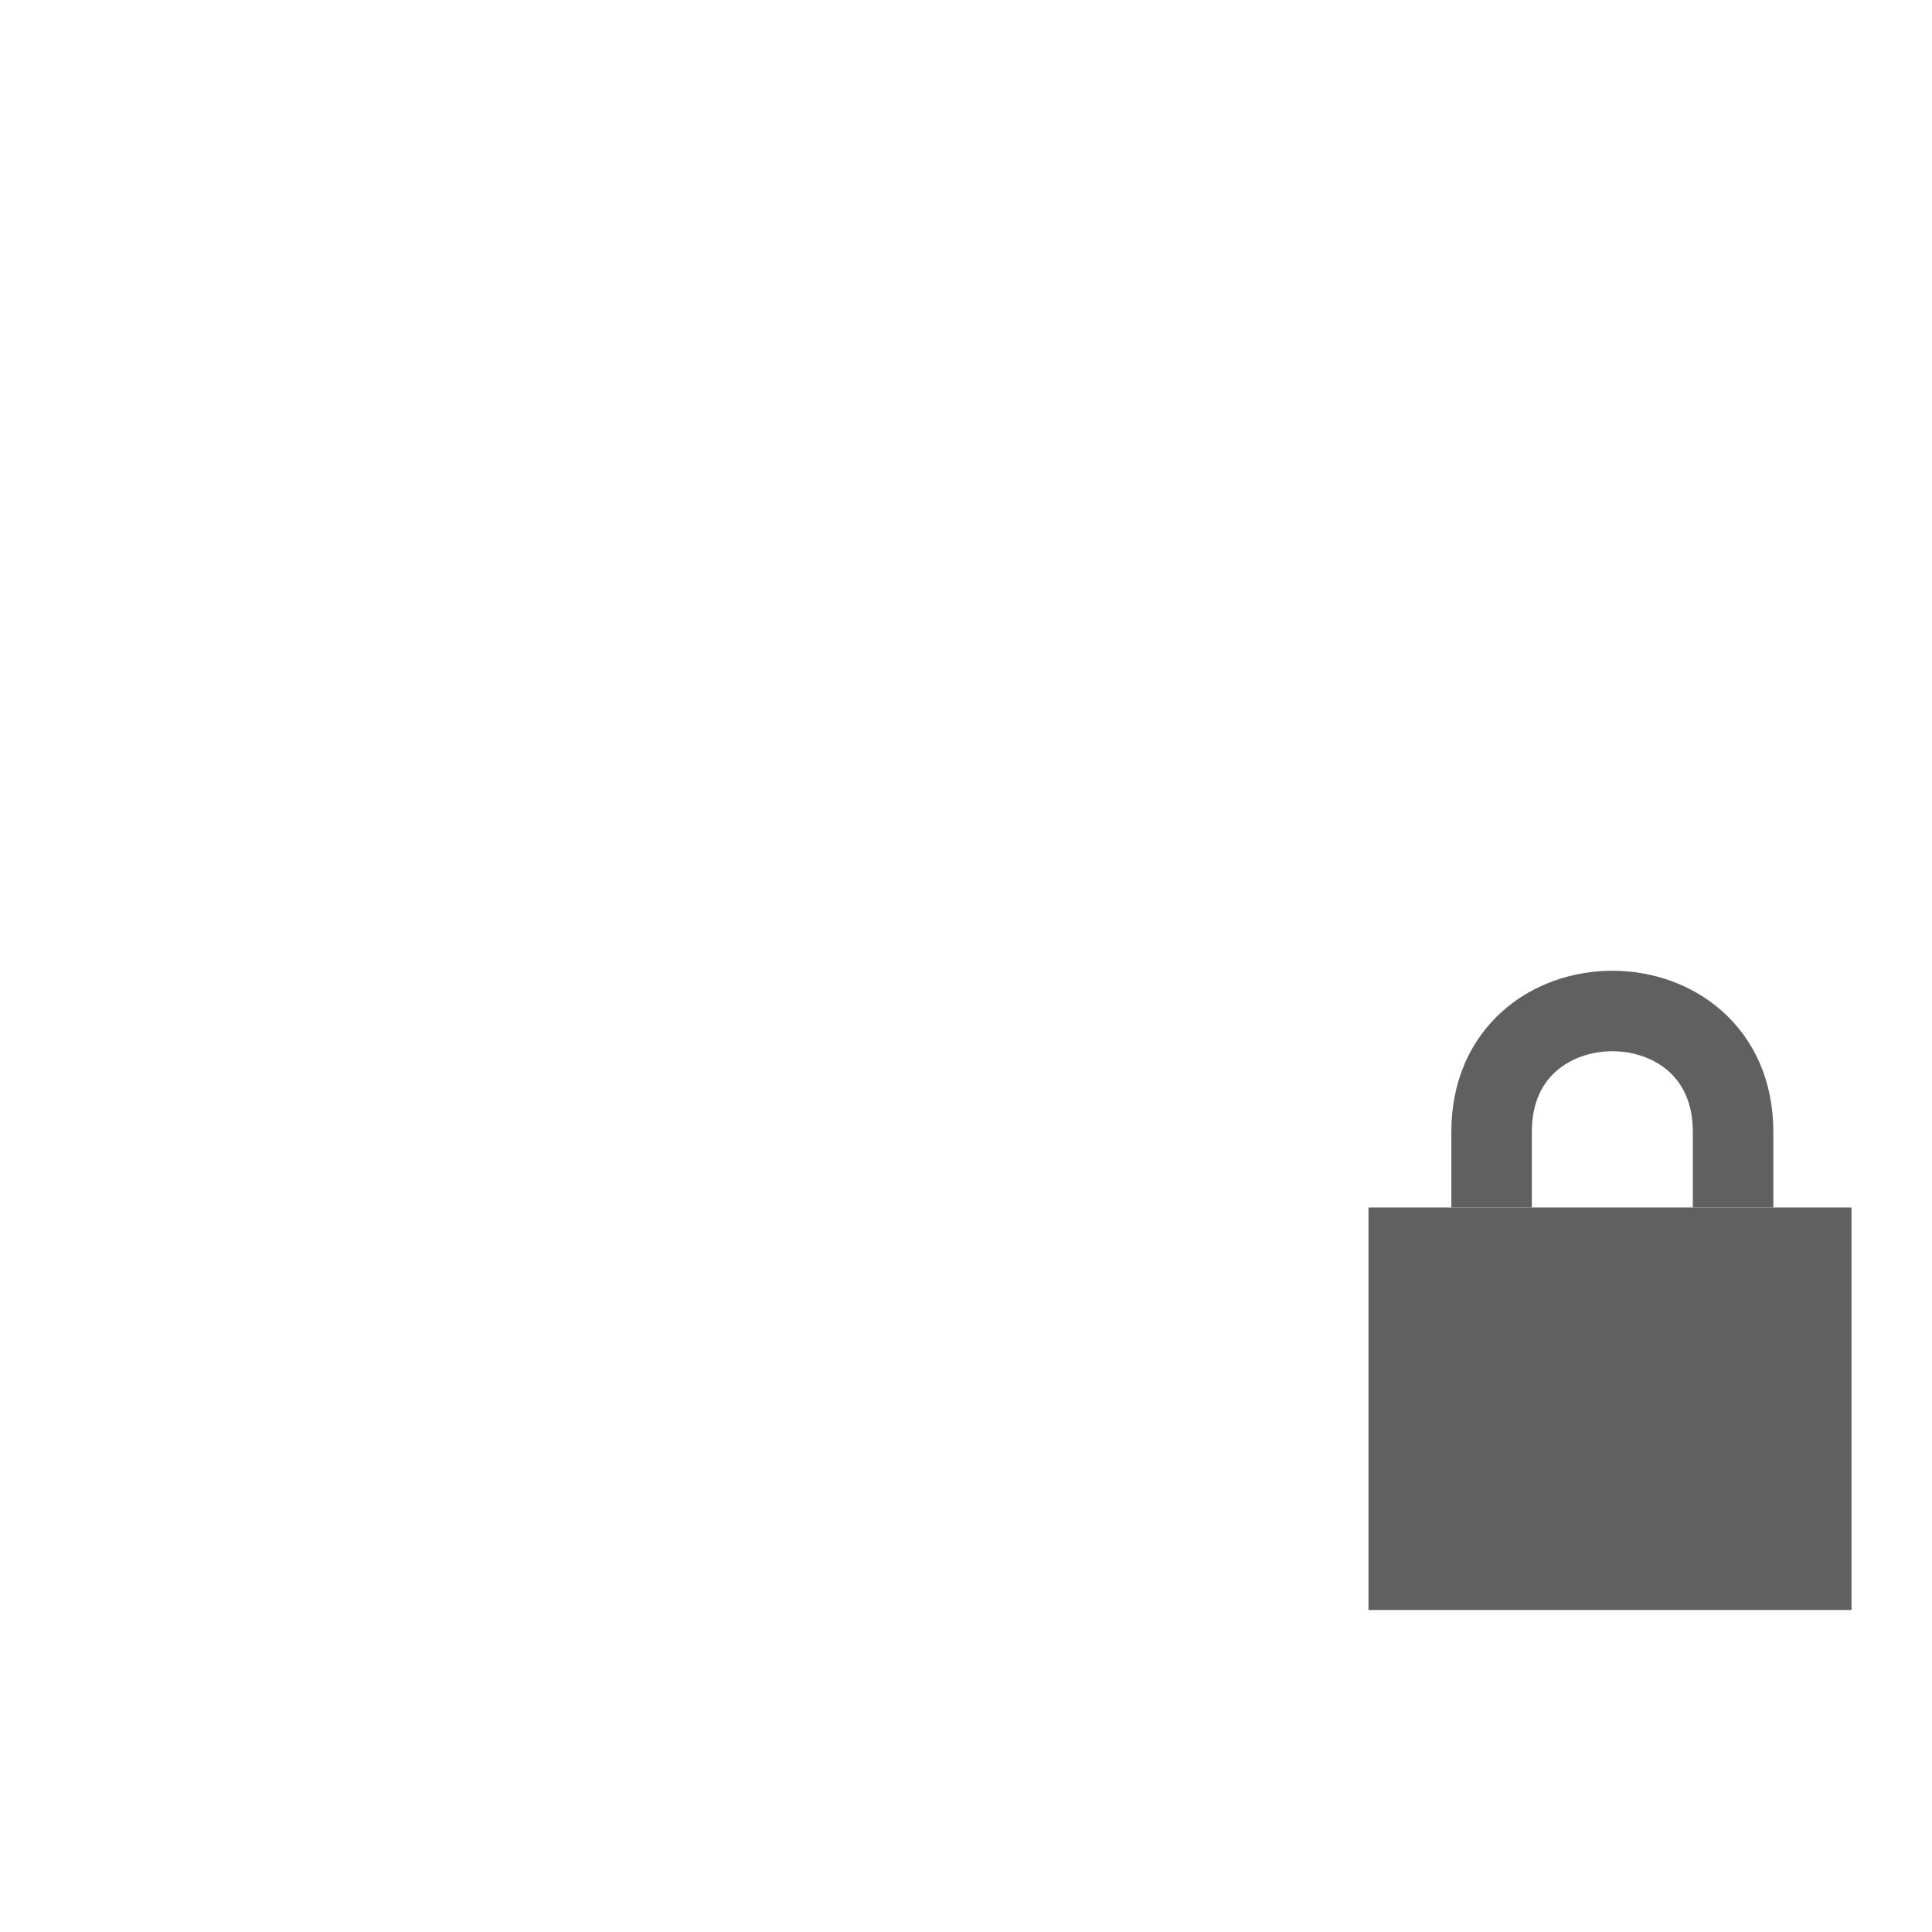 <?xml version="1.0" encoding="UTF-8" standalone="no"?>
<!-- Created with Inkscape (http://www.inkscape.org/) -->
<svg id="svg4585" xmlns="http://www.w3.org/2000/svg" height="24" width="24" version="1.0">
 <rect id="rect2822" style="fill:#606060" height="5" width="6" y="15" x="17"/>
 <path id="path3596" style="stroke:#606060;stroke-width:1px;fill:none" d="m18.529 15v-0.941c0-2 3-2 3 0v0.941"/>
</svg>
